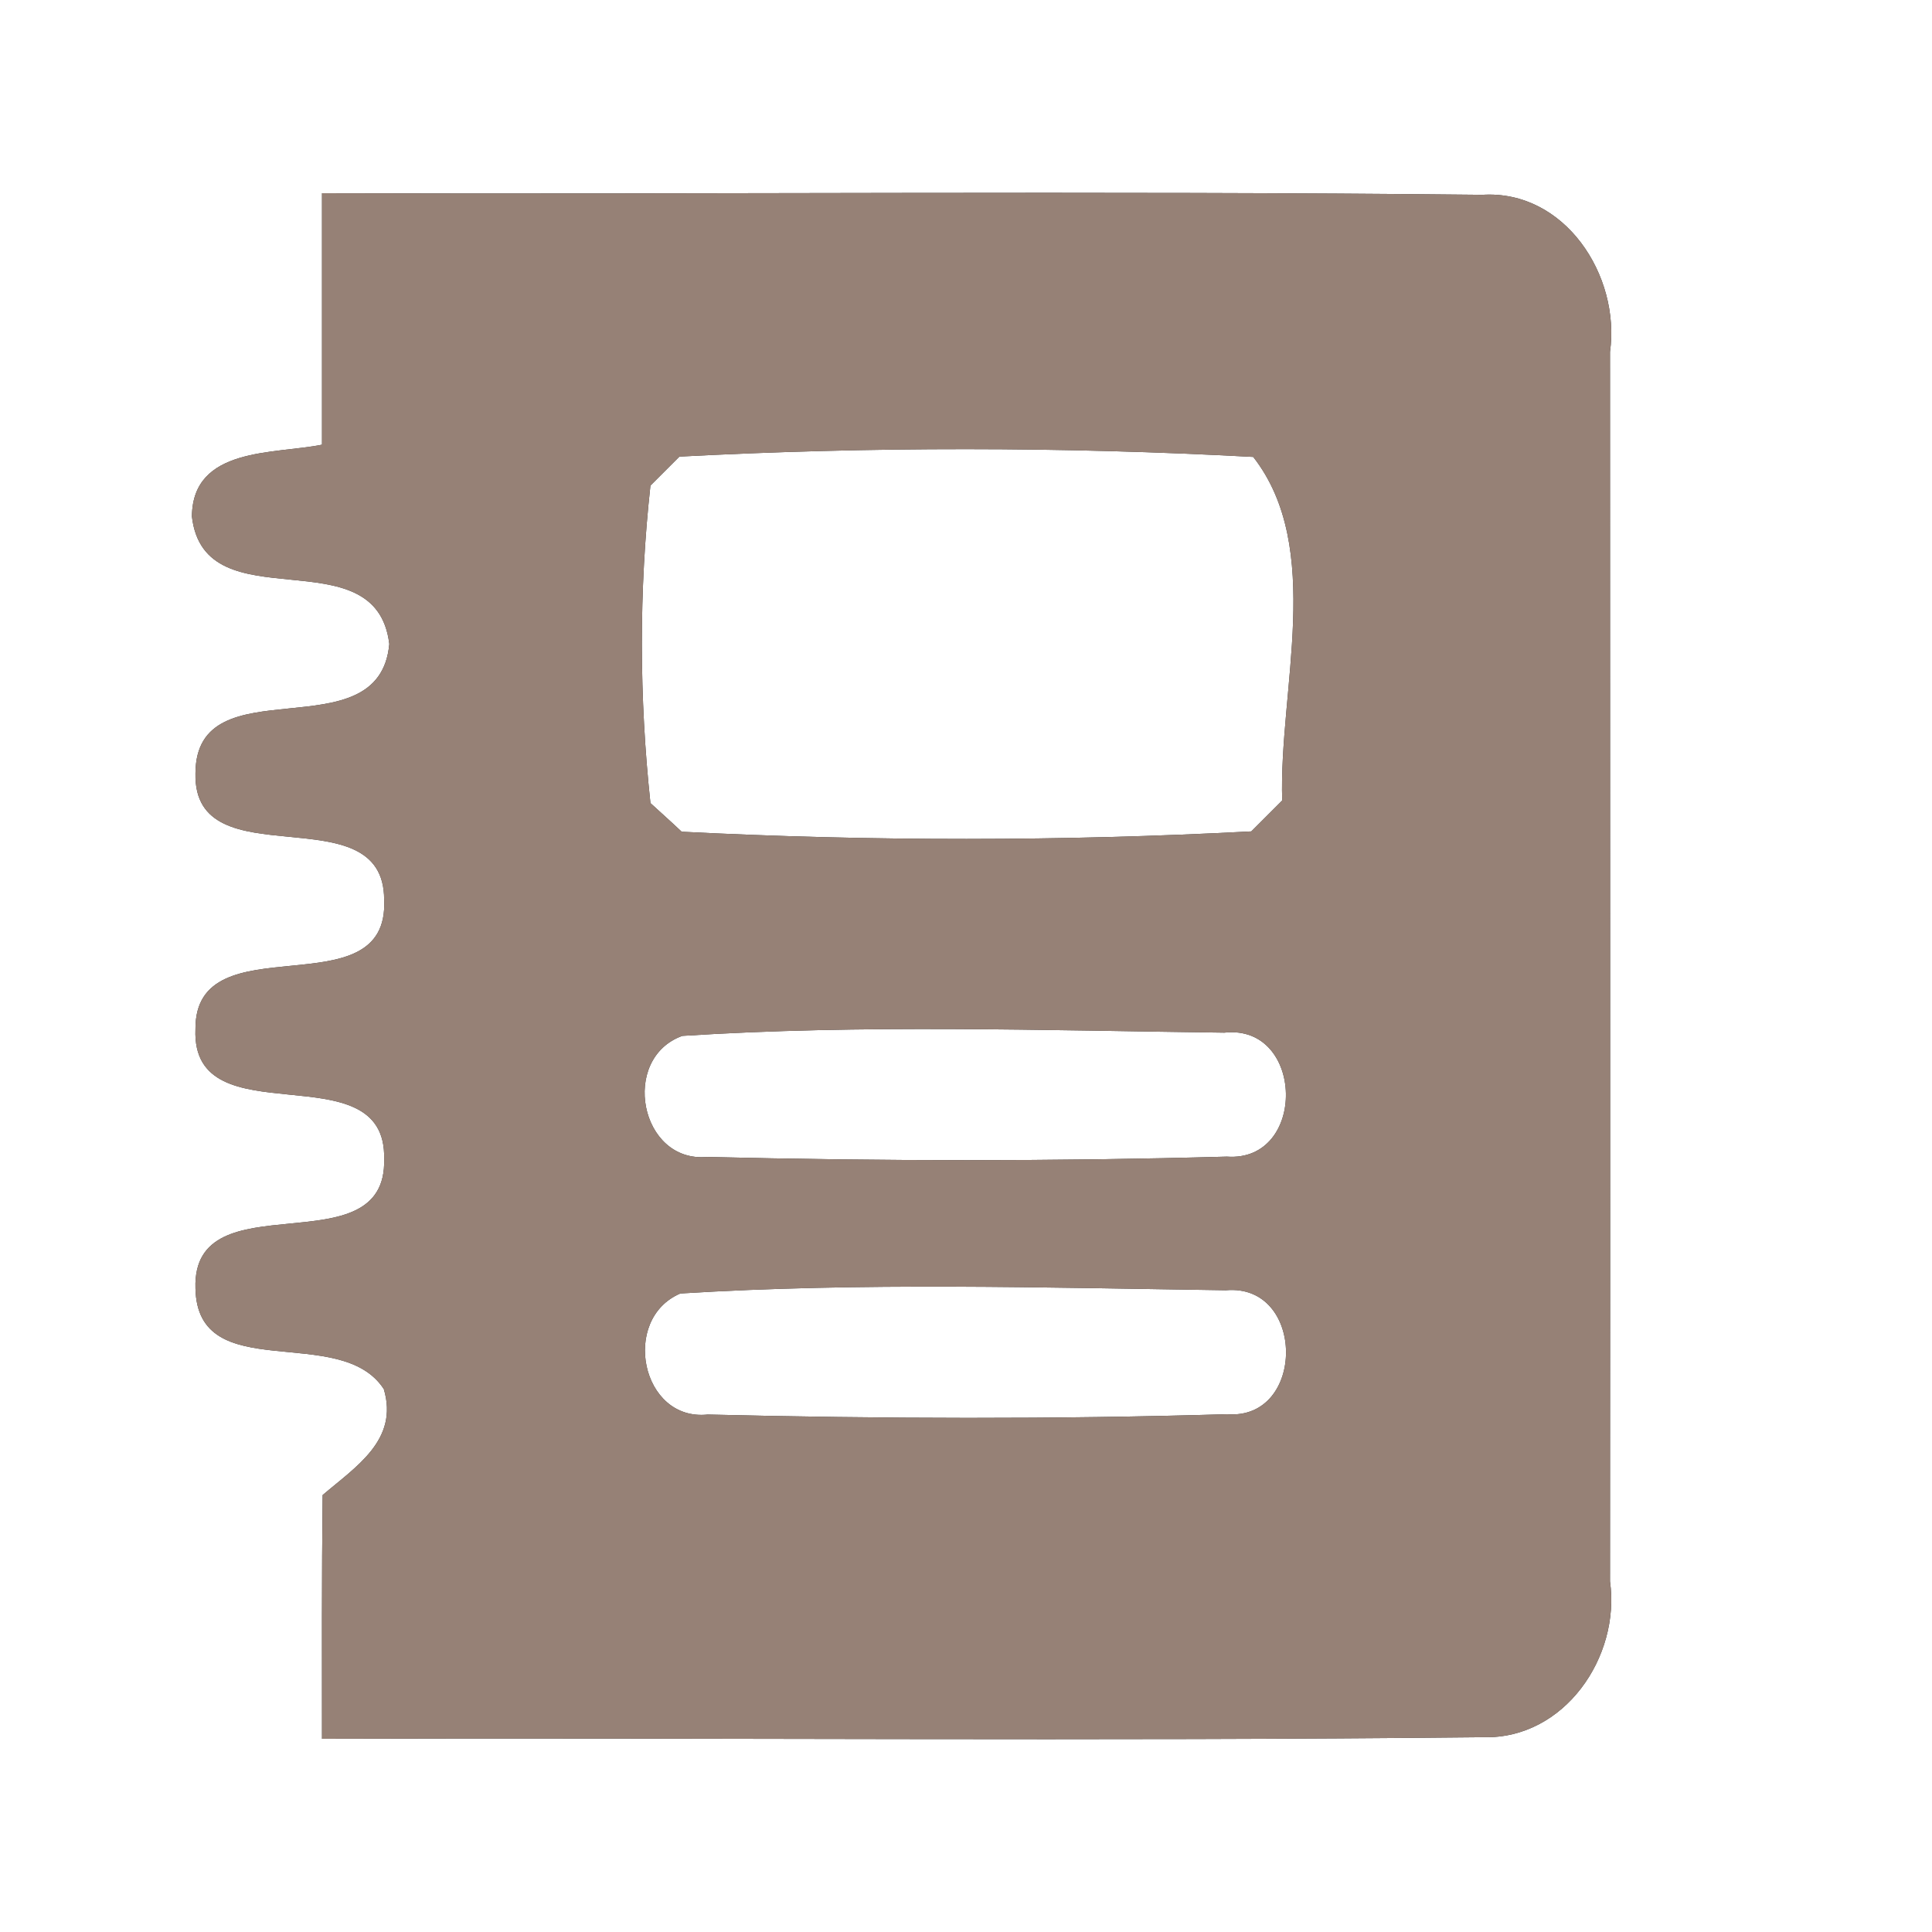 <?xml version="1.0" encoding="UTF-8" ?>
<!DOCTYPE svg PUBLIC "-//W3C//DTD SVG 1.1//EN" "http://www.w3.org/Graphics/SVG/1.1/DTD/svg11.dtd">
<svg width="60pt" height="60pt" viewBox="0 0 60 60" version="1.1" xmlns="http://www.w3.org/2000/svg">
<rect x="0" y="0" width="60" height="60" fill="#333333" stroke="none"/>
<g id="#ffffffff">
<path fill="#ffffff" opacity="1.00" d=" M 0.00 0.00 L 60.00 0.00 L 60.00 60.00 L 0.00 60.00 L 0.00 0.00 M 10.00 6.00 C 10.00 8.60 10.00 11.20 10.00 13.81 C 8.52 14.11 5.98 13.87 5.96 16.04 C 6.35 19.41 11.68 16.58 12.09 20.00 C 11.78 23.42 6.08 20.58 6.07 24.02 C 6.00 27.38 11.93 24.60 11.93 27.94 C 12.10 31.43 6.05 28.58 6.07 31.96 C 5.93 35.42 12.01 32.58 11.93 35.99 C 12.03 39.43 5.96 36.57 6.07 40.01 C 6.13 43.08 10.57 41.06 11.92 43.14 C 12.39 44.72 11.05 45.55 10.02 46.43 C 9.99 48.95 10.00 51.48 10.00 54.00 C 22.02 53.96 34.05 54.08 46.08 53.95 C 48.58 54.01 50.33 51.46 50.00 49.11 C 50.01 36.38 50.00 23.66 50.00 10.93 C 50.33 8.56 48.60 5.89 46.03 6.05 C 34.02 5.92 22.01 6.04 10.00 6.00 Z" />
<path fill="#ffffff" opacity="1.00" d=" M 21.10 14.18 C 27.02 13.87 33.00 13.87 38.92 14.19 C 41.13 17.02 39.71 21.43 39.82 24.86 C 39.58 25.10 39.10 25.58 38.86 25.82 C 32.98 26.13 27.05 26.13 21.17 25.83 C 20.93 25.60 20.44 25.16 20.20 24.94 C 19.85 21.67 19.84 18.34 20.20 15.08 C 20.42 14.86 20.87 14.41 21.10 14.18 Z" />
<path fill="#ffffff" opacity="1.00" d=" M 21.19 32.17 C 26.78 31.81 32.41 32.00 38.02 32.07 C 40.52 31.79 40.60 36.10 38.10 35.92 C 32.73 36.07 27.34 36.06 21.96 35.93 C 19.87 36.12 19.25 32.87 21.19 32.17 Z" />
<path fill="#ffffff" opacity="1.00" d=" M 21.13 40.17 C 26.76 39.82 32.43 39.99 38.07 40.07 C 40.55 39.85 40.56 44.11 38.11 43.92 C 32.74 44.08 27.35 44.06 21.98 43.93 C 19.91 44.15 19.27 40.96 21.13 40.17 Z" />
</g>
<g id="#000000ff">
<path fill="#968176" opacity="1.00" d=" M 10.00 6.00 C 22.01 6.04 34.02 5.92 46.03 6.05 C 48.60 5.89 50.33 8.56 50.00 10.93 C 50.00 23.66 50.01 36.38 50.00 49.11 C 50.33 51.46 48.58 54.01 46.08 53.95 C 34.05 54.08 22.02 53.96 10.00 54.00 C 10.00 51.48 9.99 48.95 10.02 46.43 C 11.05 45.55 12.39 44.72 11.92 43.14 C 10.57 41.06 6.13 43.08 6.07 40.01 C 5.96 36.57 12.03 39.43 11.93 35.99 C 12.01 32.58 5.93 35.42 6.07 31.96 C 6.05 28.58 12.10 31.43 11.93 27.94 C 11.93 24.60 6.00 27.38 6.07 24.02 C 6.08 20.58 11.78 23.42 12.09 20.00 C 11.68 16.58 6.35 19.41 5.96 16.04 C 5.98 13.87 8.52 14.11 10.00 13.81 C 10.00 11.20 10.00 8.60 10.00 6.00 M 21.10 14.18 C 20.87 14.41 20.42 14.86 20.20 15.08 C 19.84 18.34 19.85 21.67 20.20 24.94 C 20.44 25.16 20.93 25.60 21.17 25.83 C 27.05 26.13 32.98 26.13 38.86 25.82 C 39.10 25.58 39.58 25.10 39.82 24.86 C 39.71 21.43 41.13 17.02 38.92 14.19 C 33.00 13.87 27.02 13.87 21.10 14.18 M 21.19 32.17 C 19.25 32.87 19.87 36.12 21.96 35.93 C 27.34 36.06 32.73 36.07 38.10 35.92 C 40.60 36.10 40.52 31.79 38.02 32.07 C 32.41 32.00 26.78 31.81 21.19 32.17 M 21.13 40.17 C 19.27 40.96 19.91 44.15 21.98 43.93 C 27.35 44.06 32.74 44.08 38.11 43.92 C 40.56 44.11 40.55 39.85 38.07 40.07 C 32.43 39.99 26.76 39.82 21.13 40.17 Z" />
</g>
</svg>
